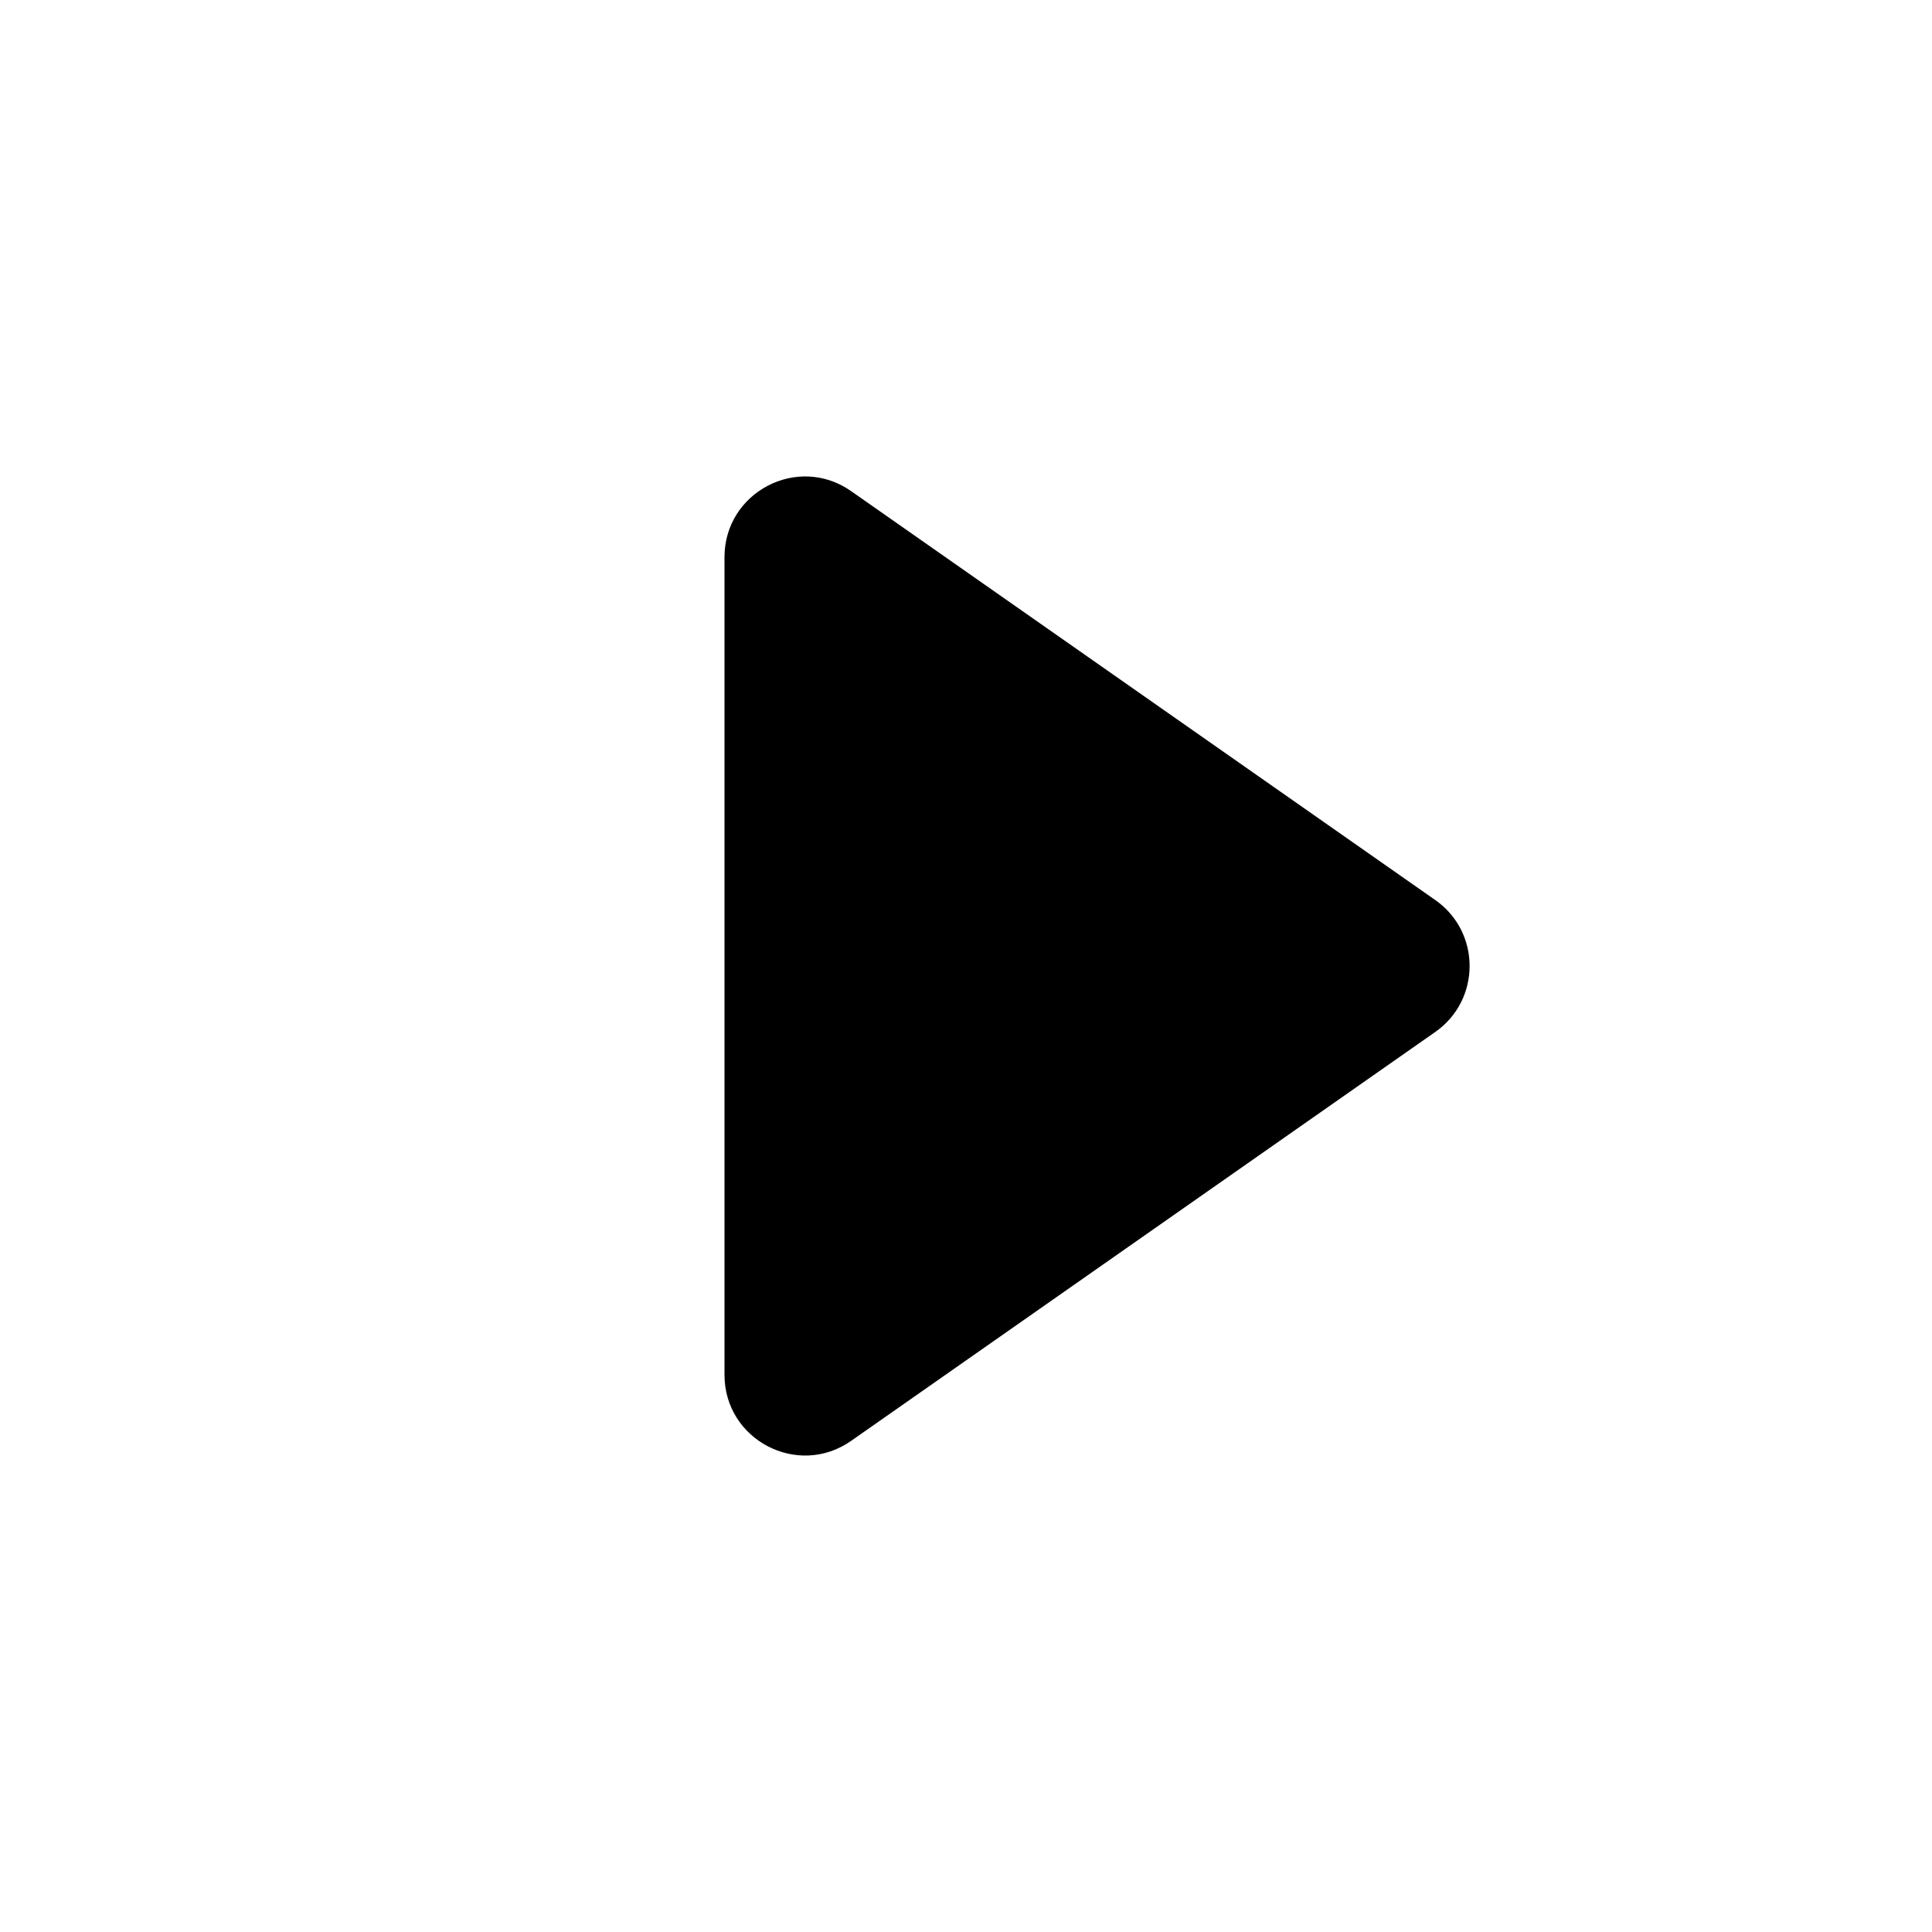<svg width="24" height="24" viewBox="0 0 24 24" fill="none" xmlns="http://www.w3.org/2000/svg">
    <path d="M17.83 11.181L10.573 6.101C9.911 5.637 9 6.112 9 6.921V17.079C9 17.888 9.911 18.363 10.573 17.899L17.83 12.819C18.398 12.421 18.398 11.579 17.83 11.181Z"
          fill="currentColor"/>
</svg>
